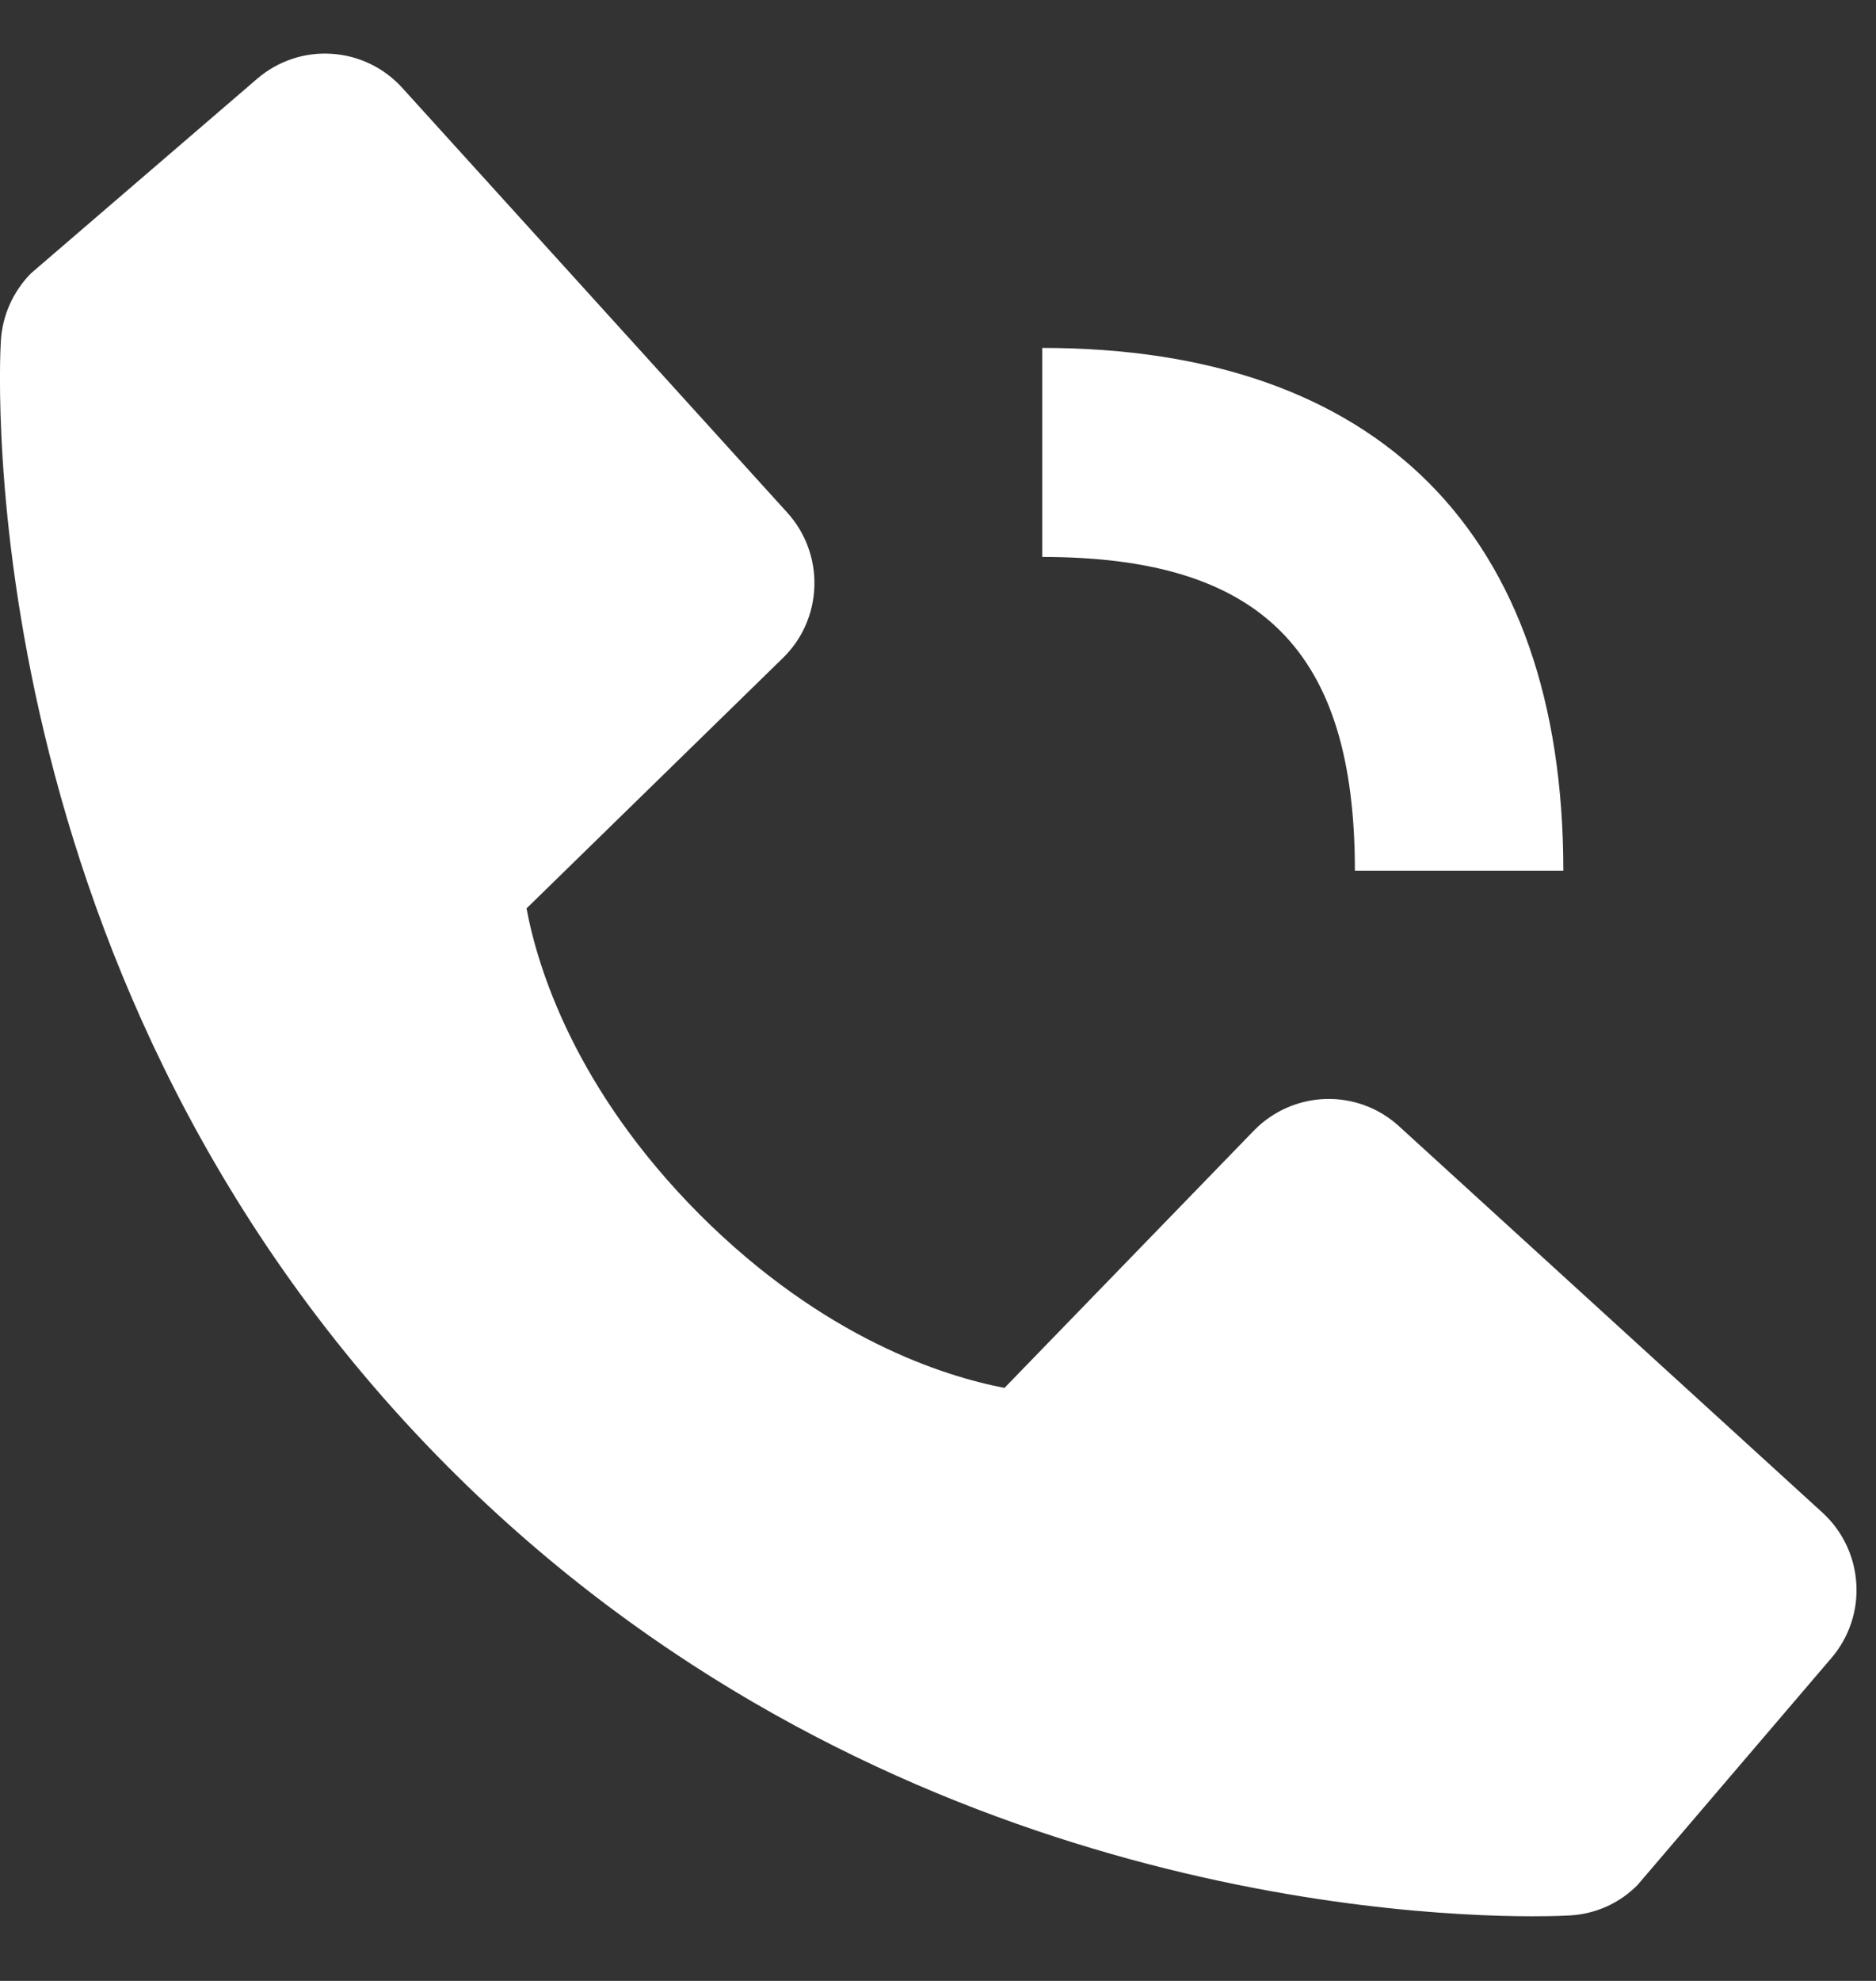 <svg width="18" height="19" viewBox="0 0 18 19" fill="none" xmlns="http://www.w3.org/2000/svg">
<rect x="0" y="0" width="18" height="19" fill="#333333" stroke="none"/>
<path id="Vector" d="M10 5.342C12.103 5.342 13 6.242 13 8.351H15C15 5.117 13.225 3.337 10 3.337V5.342ZM13.422 10.801C13.23 10.626 12.978 10.533 12.718 10.541C12.459 10.549 12.212 10.658 12.031 10.844L9.638 13.312C9.062 13.202 7.904 12.84 6.712 11.648C5.52 10.451 5.159 9.287 5.052 8.713L7.511 6.312C7.698 6.131 7.806 5.884 7.814 5.623C7.822 5.363 7.729 5.11 7.554 4.917L3.859 0.842C3.684 0.649 3.441 0.532 3.181 0.516C2.922 0.499 2.666 0.585 2.468 0.755L0.298 2.621C0.125 2.796 0.022 3.027 0.008 3.272C-0.007 3.523 -0.293 9.462 4.299 14.07C8.305 18.086 13.323 18.38 14.705 18.38C14.907 18.38 15.031 18.374 15.064 18.372C15.309 18.358 15.54 18.255 15.712 18.08L17.572 15.903C17.742 15.705 17.828 15.448 17.811 15.188C17.795 14.928 17.679 14.684 17.486 14.508L13.422 10.801Z" fill="white"/>
</svg>
